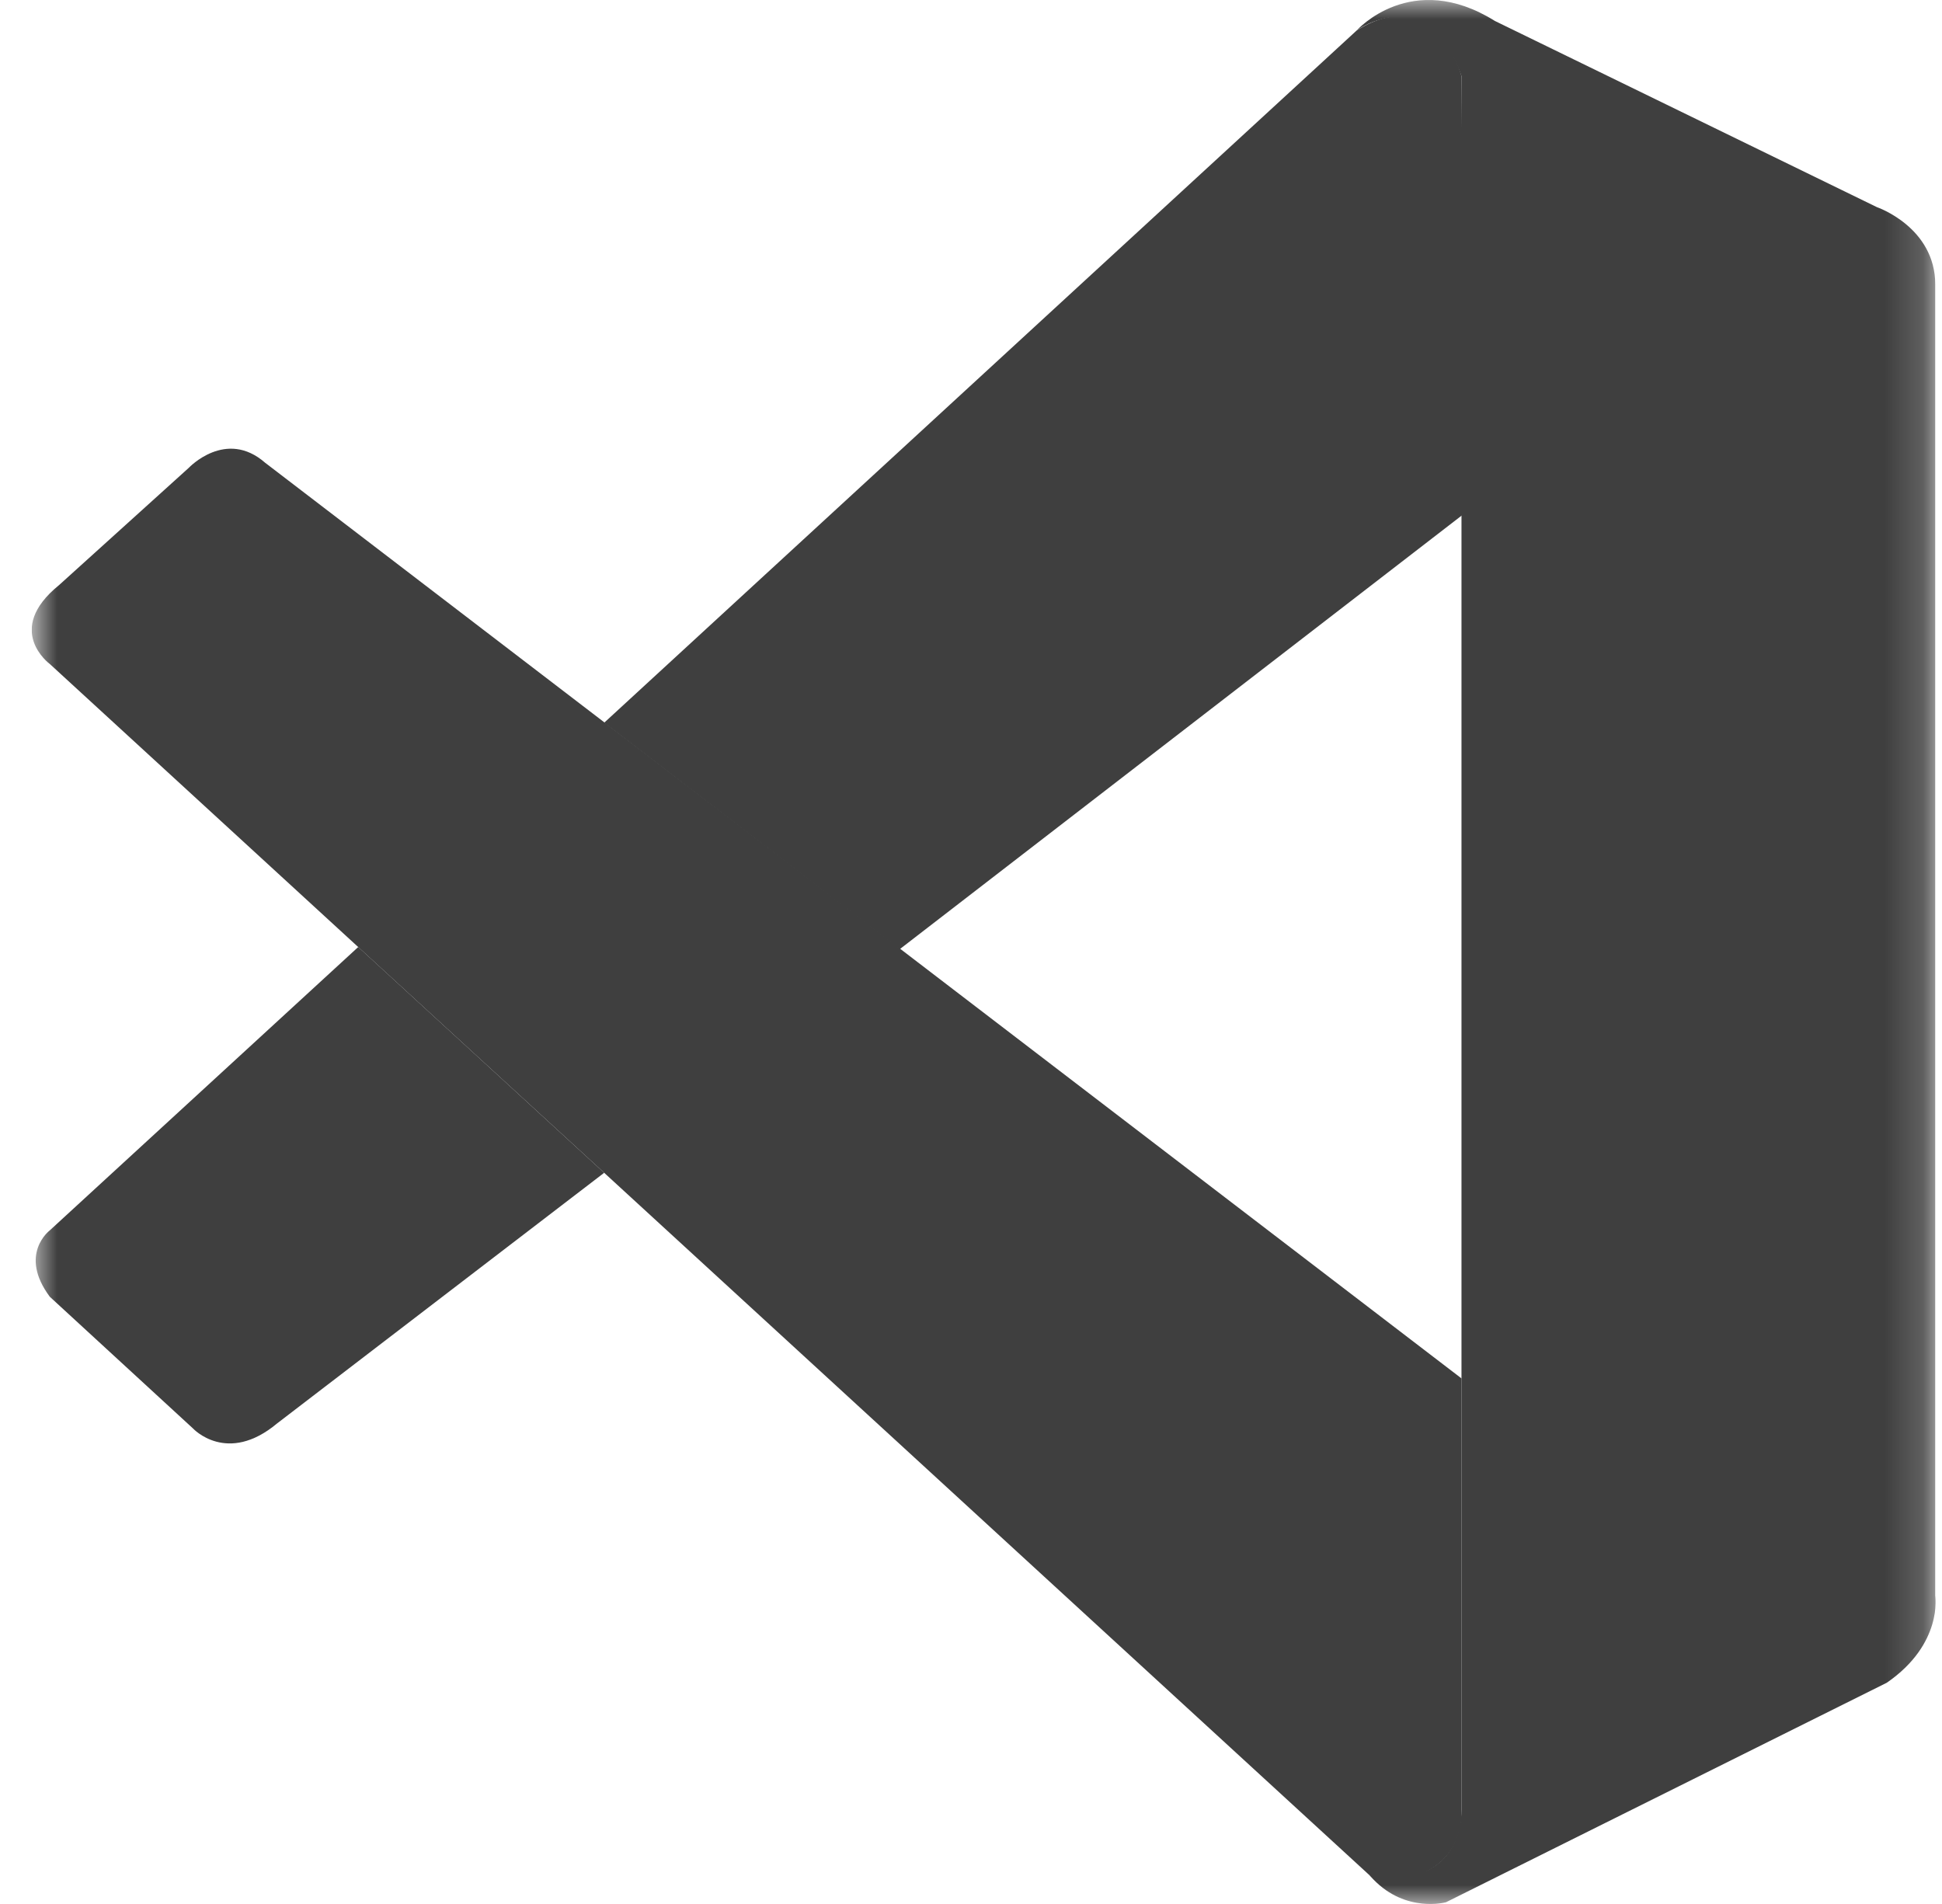 <svg width="51" height="50" viewBox="0 0 51 50" fill="none" xmlns="http://www.w3.org/2000/svg">
<g clip-path="url(#clip0_653_258)">
<mask id="mask0_653_258" style="mask-type:luminance" maskUnits="userSpaceOnUse" x="0" y="0" width="51" height="50">
<path d="M0.833 0H50.833V50H0.833V0Z" fill="white"/>
</mask>
<g mask="url(#mask0_653_258)">
<path d="M1.308 17.437C1.308 17.437 0.092 16.548 1.552 15.364L4.958 12.285C4.958 12.285 5.931 11.25 6.963 12.152L38.381 36.198V47.727C38.381 47.727 38.367 49.539 36.069 49.34L1.306 17.435L1.308 17.437Z" fill="#3F3F3F"/>
<path d="M9.408 24.869L1.308 32.31C1.308 32.31 0.475 32.935 1.308 34.054L5.069 37.513C5.069 37.513 5.963 38.481 7.281 37.377L15.867 30.798L9.408 24.869ZM23.625 24.929L38.479 13.467L38.381 1.998C38.381 1.998 37.746 -0.506 35.631 0.798L15.867 18.979L23.625 24.929Z" fill="#3F3F3F"/>
<path d="M36.066 49.354C36.929 50.246 37.975 49.954 37.975 49.954L49.55 44.19C51.031 43.169 50.823 41.902 50.823 41.902V7.475C50.823 5.963 49.291 5.44 49.291 5.44L39.258 0.55C37.066 -0.819 35.631 0.798 35.631 0.798C35.631 0.798 37.477 -0.546 38.381 1.998V47.519C38.381 47.831 38.314 48.138 38.183 48.415C37.919 48.954 37.346 49.456 35.971 49.248L36.066 49.354Z" fill="#3F3F3F"/>
</g>
</g>
<defs>
<clipPath id="clip0_653_258">
<rect width="50" height="50" fill="white" transform="translate(0.833)"/>
</clipPath>
</defs>
</svg>
